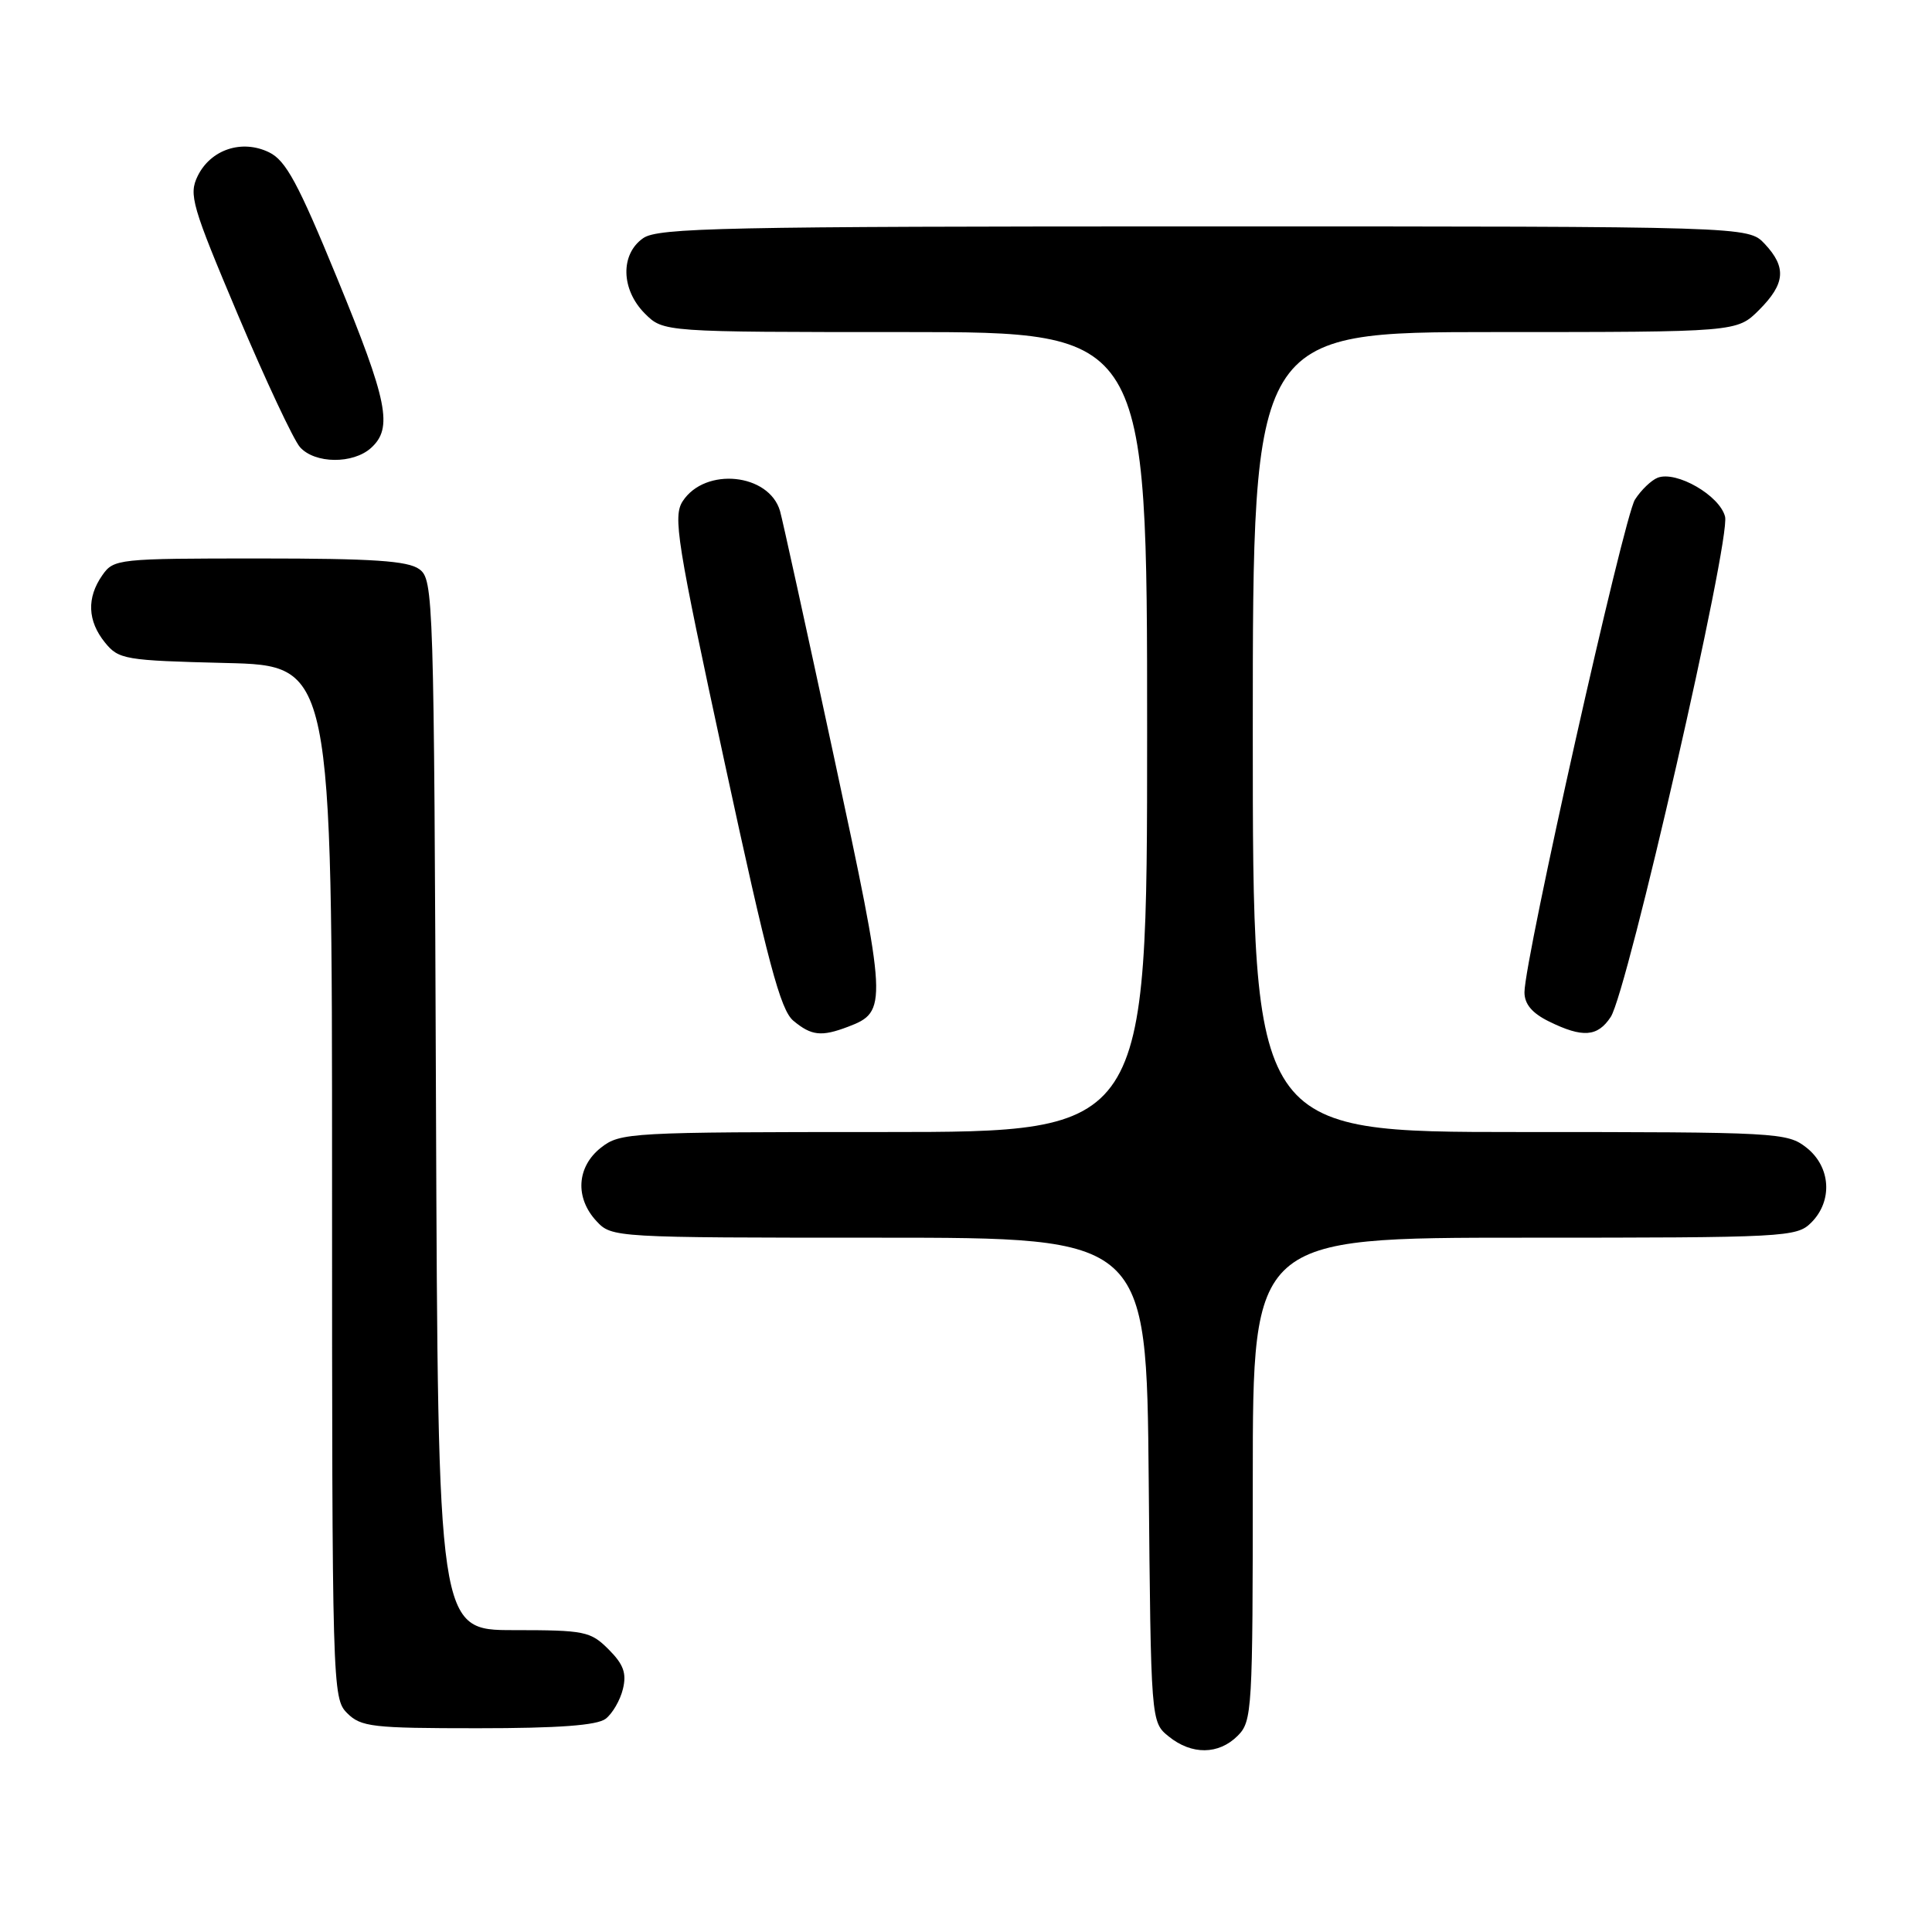<?xml version="1.0" encoding="UTF-8" standalone="no"?>
<!DOCTYPE svg PUBLIC "-//W3C//DTD SVG 1.1//EN" "http://www.w3.org/Graphics/SVG/1.1/DTD/svg11.dtd" >
<svg xmlns="http://www.w3.org/2000/svg" xmlns:xlink="http://www.w3.org/1999/xlink" version="1.1" viewBox="0 0 256 256">
 <g >
 <path fill="currentColor"
d=" M 164.00 230.00 C 165.92 228.08 166.00 226.67 166.00 196.00 C 166.00 164.00 166.00 164.00 202.00 164.00 C 236.67 164.00 238.07 163.93 240.00 162.00 C 242.88 159.12 242.59 154.61 239.37 152.07 C 236.81 150.06 235.63 150.00 201.37 150.00 C 166.00 150.00 166.00 150.00 166.00 97.00 C 166.00 44.00 166.00 44.00 198.08 44.00 C 230.15 44.00 230.15 44.00 233.08 41.08 C 236.56 37.59 236.75 35.43 233.83 32.31 C 231.65 30.00 231.65 30.00 159.55 30.00 C 95.91 30.00 87.18 30.18 85.22 31.56 C 82.17 33.69 82.28 38.37 85.45 41.55 C 87.91 44.00 87.91 44.00 119.95 44.00 C 152.00 44.00 152.00 44.00 152.00 97.00 C 152.00 150.00 152.00 150.00 117.13 150.00 C 83.38 150.00 82.19 150.07 79.63 152.07 C 76.41 154.61 76.16 158.72 79.04 161.81 C 81.06 163.98 81.35 164.00 116.50 164.00 C 151.92 164.00 151.92 164.00 152.21 196.09 C 152.50 228.18 152.50 228.18 154.86 230.09 C 157.91 232.56 161.48 232.52 164.00 230.00 Z  M 80.25 227.75 C 81.15 227.06 82.18 225.29 82.54 223.80 C 83.05 221.71 82.62 220.53 80.64 218.55 C 78.25 216.16 77.48 216.00 68.07 216.00 C 58.04 216.00 58.04 216.00 57.77 146.42 C 57.51 78.86 57.44 76.80 55.56 75.42 C 54.04 74.31 49.41 74.00 34.37 74.00 C 15.60 74.00 15.07 74.06 13.56 76.22 C 11.47 79.20 11.59 82.28 13.91 85.14 C 15.73 87.38 16.51 87.52 29.91 87.85 C 44.00 88.19 44.00 88.19 44.00 156.60 C 44.00 223.67 44.04 225.04 46.00 227.00 C 47.83 228.83 49.33 229.00 63.31 229.00 C 74.02 229.00 79.11 228.62 80.25 227.75 Z  M 112.37 136.05 C 117.64 134.05 117.59 133.22 110.49 100.22 C 106.86 83.32 103.65 68.70 103.36 67.72 C 101.91 62.72 93.45 61.85 90.47 66.40 C 89.15 68.42 89.66 71.64 96.02 101.06 C 101.74 127.55 103.41 133.82 105.12 135.25 C 107.52 137.25 108.84 137.39 112.37 136.05 Z  M 213.43 134.75 C 215.65 131.36 229.34 71.48 228.58 68.46 C 227.88 65.66 222.14 62.35 219.65 63.30 C 218.81 63.63 217.45 64.93 216.64 66.20 C 215.16 68.50 202.00 127.18 202.00 131.48 C 202.00 133.05 203.01 134.25 205.25 135.35 C 209.70 137.54 211.69 137.40 213.43 134.75 Z  M 49.17 59.35 C 52.09 56.70 51.39 53.21 44.68 36.88 C 39.50 24.26 37.88 21.26 35.65 20.18 C 32.05 18.43 27.91 19.81 26.19 23.33 C 24.99 25.79 25.42 27.26 31.54 41.75 C 35.20 50.41 38.90 58.29 39.75 59.25 C 41.72 61.46 46.78 61.51 49.17 59.35 Z "/>
</g>
</svg>